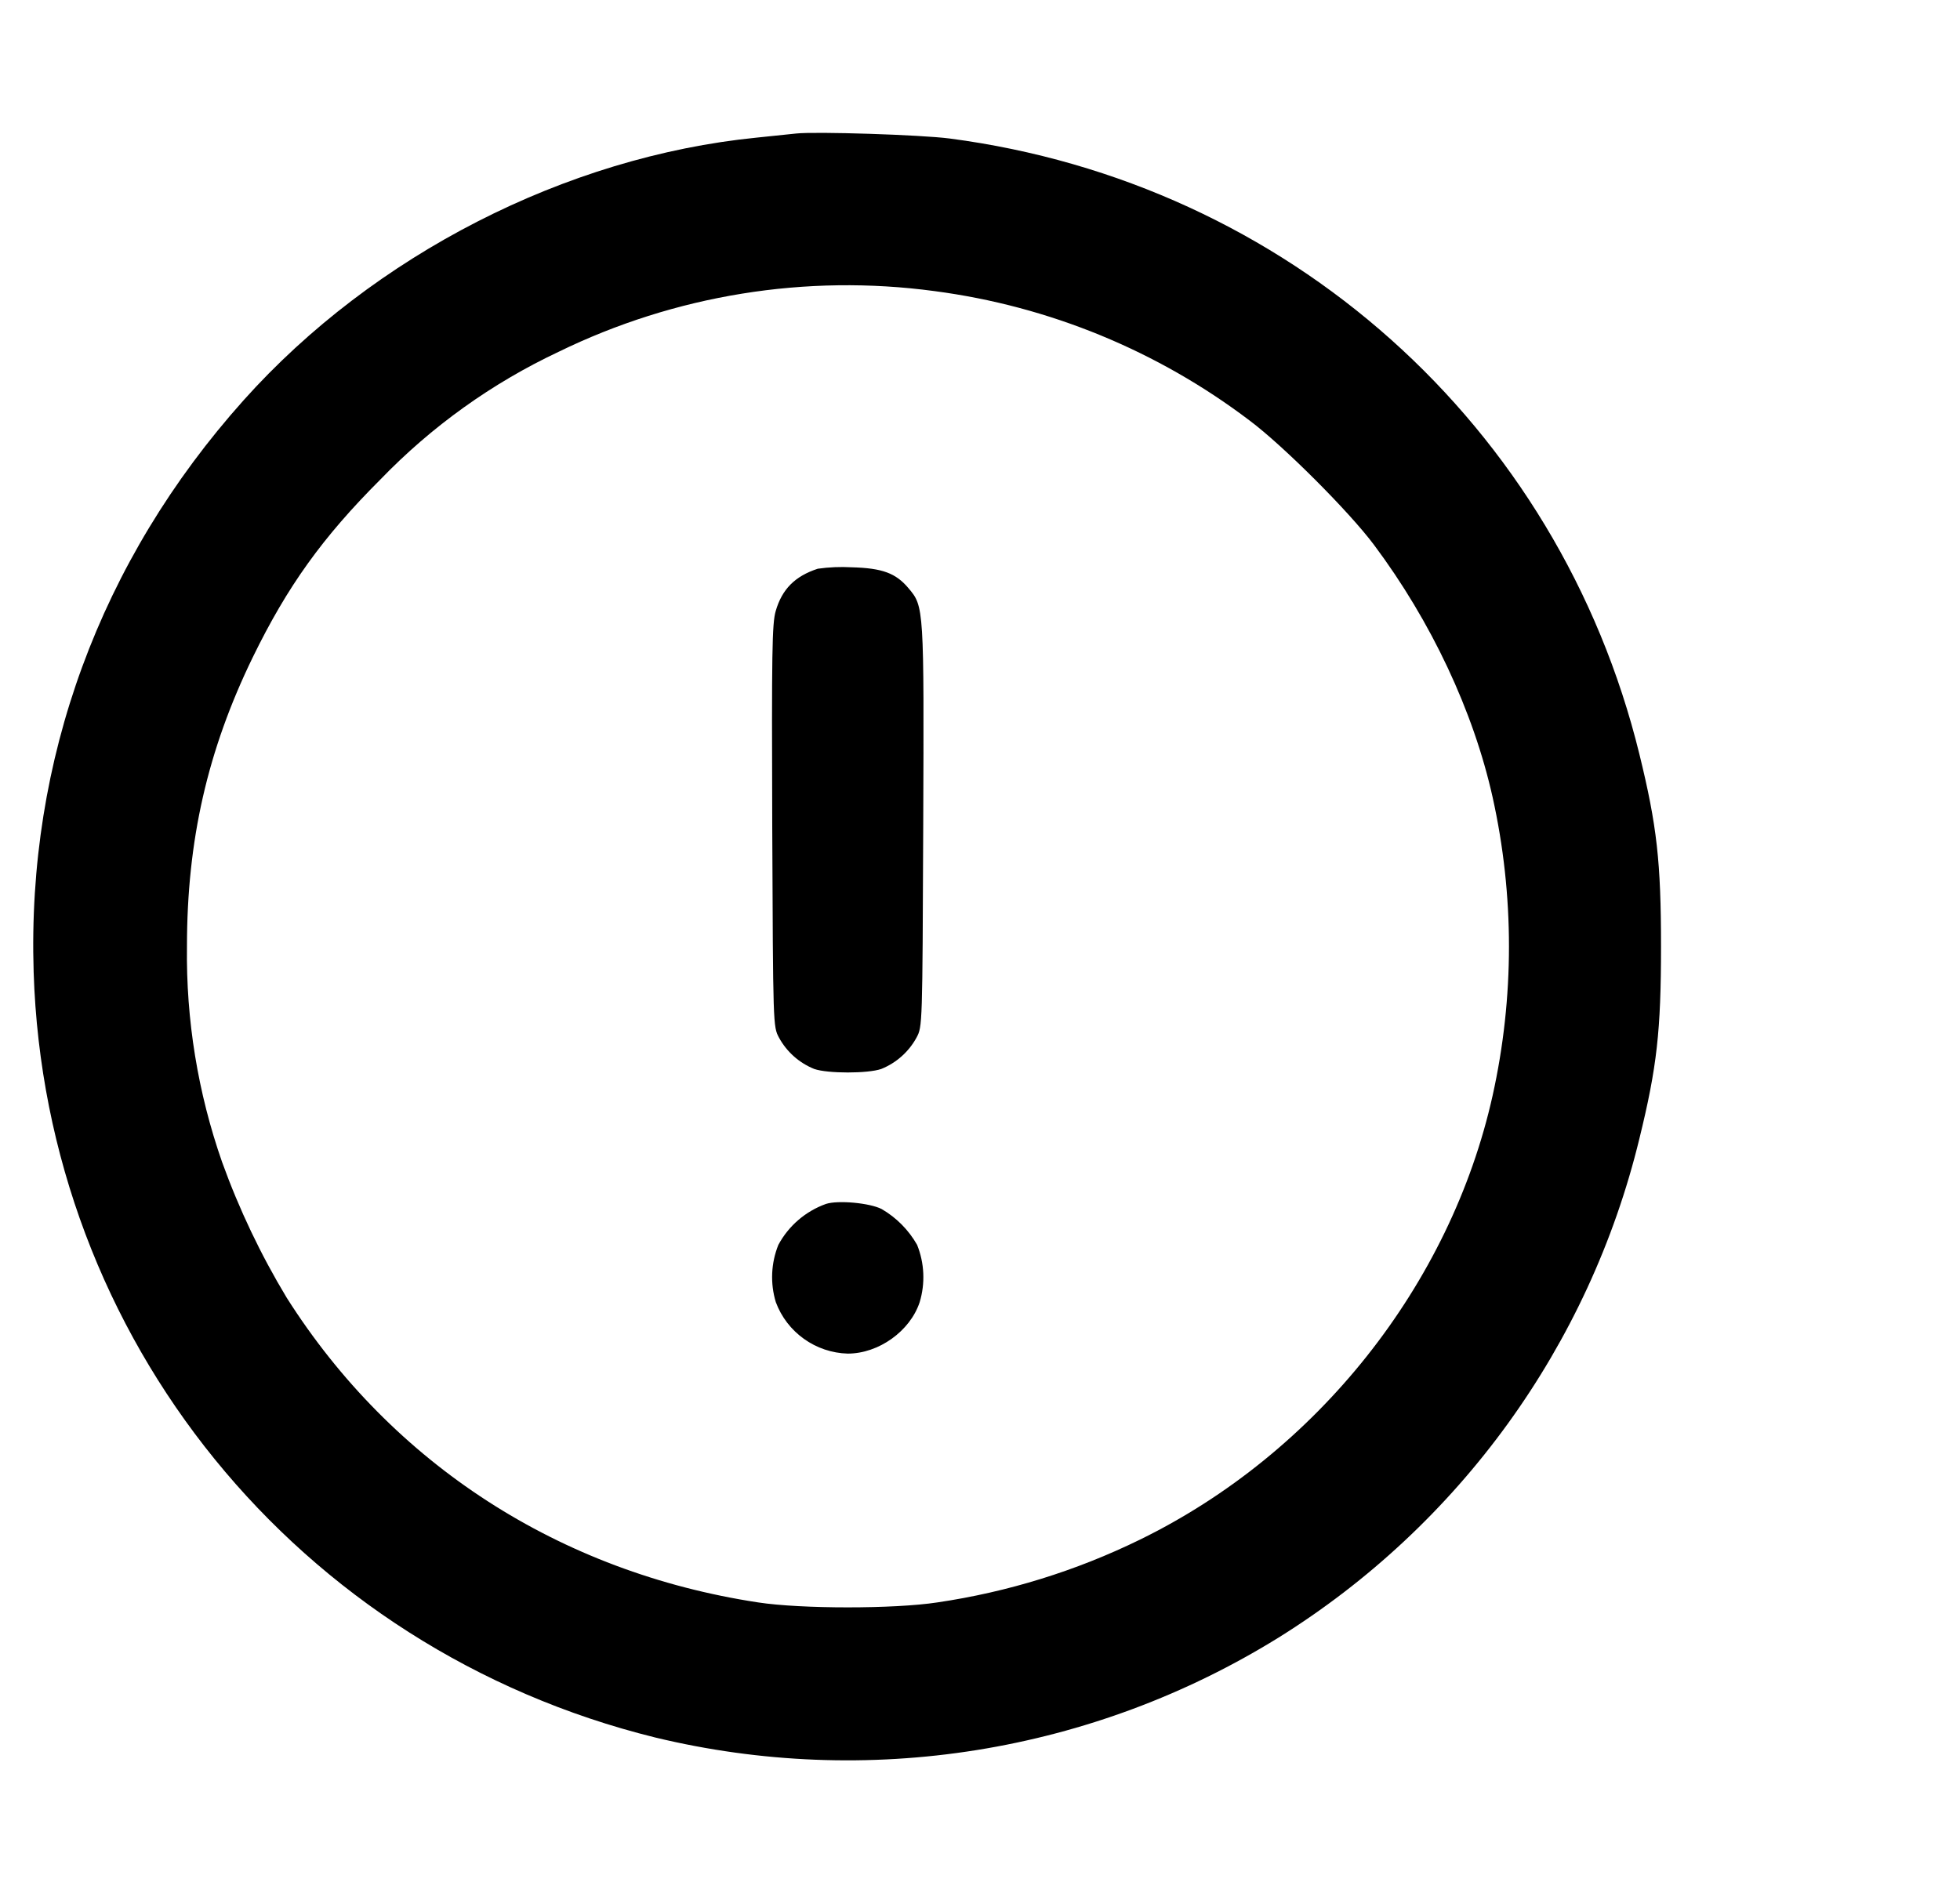 <svg xmlns="http://www.w3.org/2000/svg" width="59" height="57" viewBox="0 0 59 57" fill="none">
  <path fill-rule="evenodd" clip-rule="evenodd" d="M23.964 4.02L22.78 4.143C17.036 4.716 11.249 7.677 7.336 12.047C3.009 16.881 0.81 22.879 1.013 29.269C1.365 40.306 8.956 49.652 19.723 52.312C22.893 53.077 26.183 53.206 29.403 52.69C32.624 52.174 35.709 51.025 38.481 49.308C43.933 45.913 47.836 40.517 49.35 34.278C49.877 32.129 50 31.035 50 28.494C50 25.953 49.877 24.859 49.35 22.71C46.921 12.795 38.751 5.5 28.585 4.17C27.714 4.057 24.547 3.956 23.964 4.02ZM28.135 8.765C31.579 9.218 34.846 10.561 37.614 12.66C38.623 13.414 40.607 15.397 41.361 16.406C43.082 18.707 44.354 21.414 44.931 24.004C45.587 26.961 45.587 30.027 44.931 32.984C43.661 38.688 39.641 43.752 34.311 46.357C32.389 47.297 30.334 47.933 28.217 48.245C26.917 48.444 24.12 48.444 22.82 48.245C16.846 47.337 11.805 44.079 8.63 39.071C7.85 37.778 7.199 36.41 6.686 34.989C5.956 32.902 5.598 30.704 5.628 28.494C5.628 25.309 6.245 22.594 7.609 19.789C8.652 17.65 9.713 16.173 11.452 14.435C12.99 12.841 14.805 11.539 16.809 10.595C20.321 8.88 24.262 8.243 28.135 8.765ZM24.617 17.123C23.93 17.347 23.541 17.739 23.351 18.395C23.24 18.769 23.228 19.624 23.246 24.865C23.271 30.903 23.271 30.906 23.449 31.24C23.682 31.668 24.057 32.002 24.51 32.184C24.915 32.325 26.123 32.325 26.528 32.184C26.98 32.002 27.355 31.668 27.589 31.24C27.767 30.906 27.767 30.903 27.791 24.865C27.816 18.269 27.816 18.263 27.346 17.708C26.966 17.255 26.558 17.105 25.641 17.08C25.299 17.061 24.956 17.075 24.617 17.123ZM24.862 36.248C24.249 36.468 23.738 36.907 23.43 37.48C23.209 38.03 23.182 38.639 23.354 39.206C23.519 39.65 23.814 40.035 24.2 40.31C24.585 40.586 25.045 40.741 25.519 40.754C26.448 40.754 27.395 40.08 27.684 39.206C27.855 38.639 27.828 38.03 27.607 37.48C27.353 37.033 26.985 36.66 26.54 36.402C26.184 36.218 25.224 36.129 24.862 36.248Z" fill="black"/>
</svg>